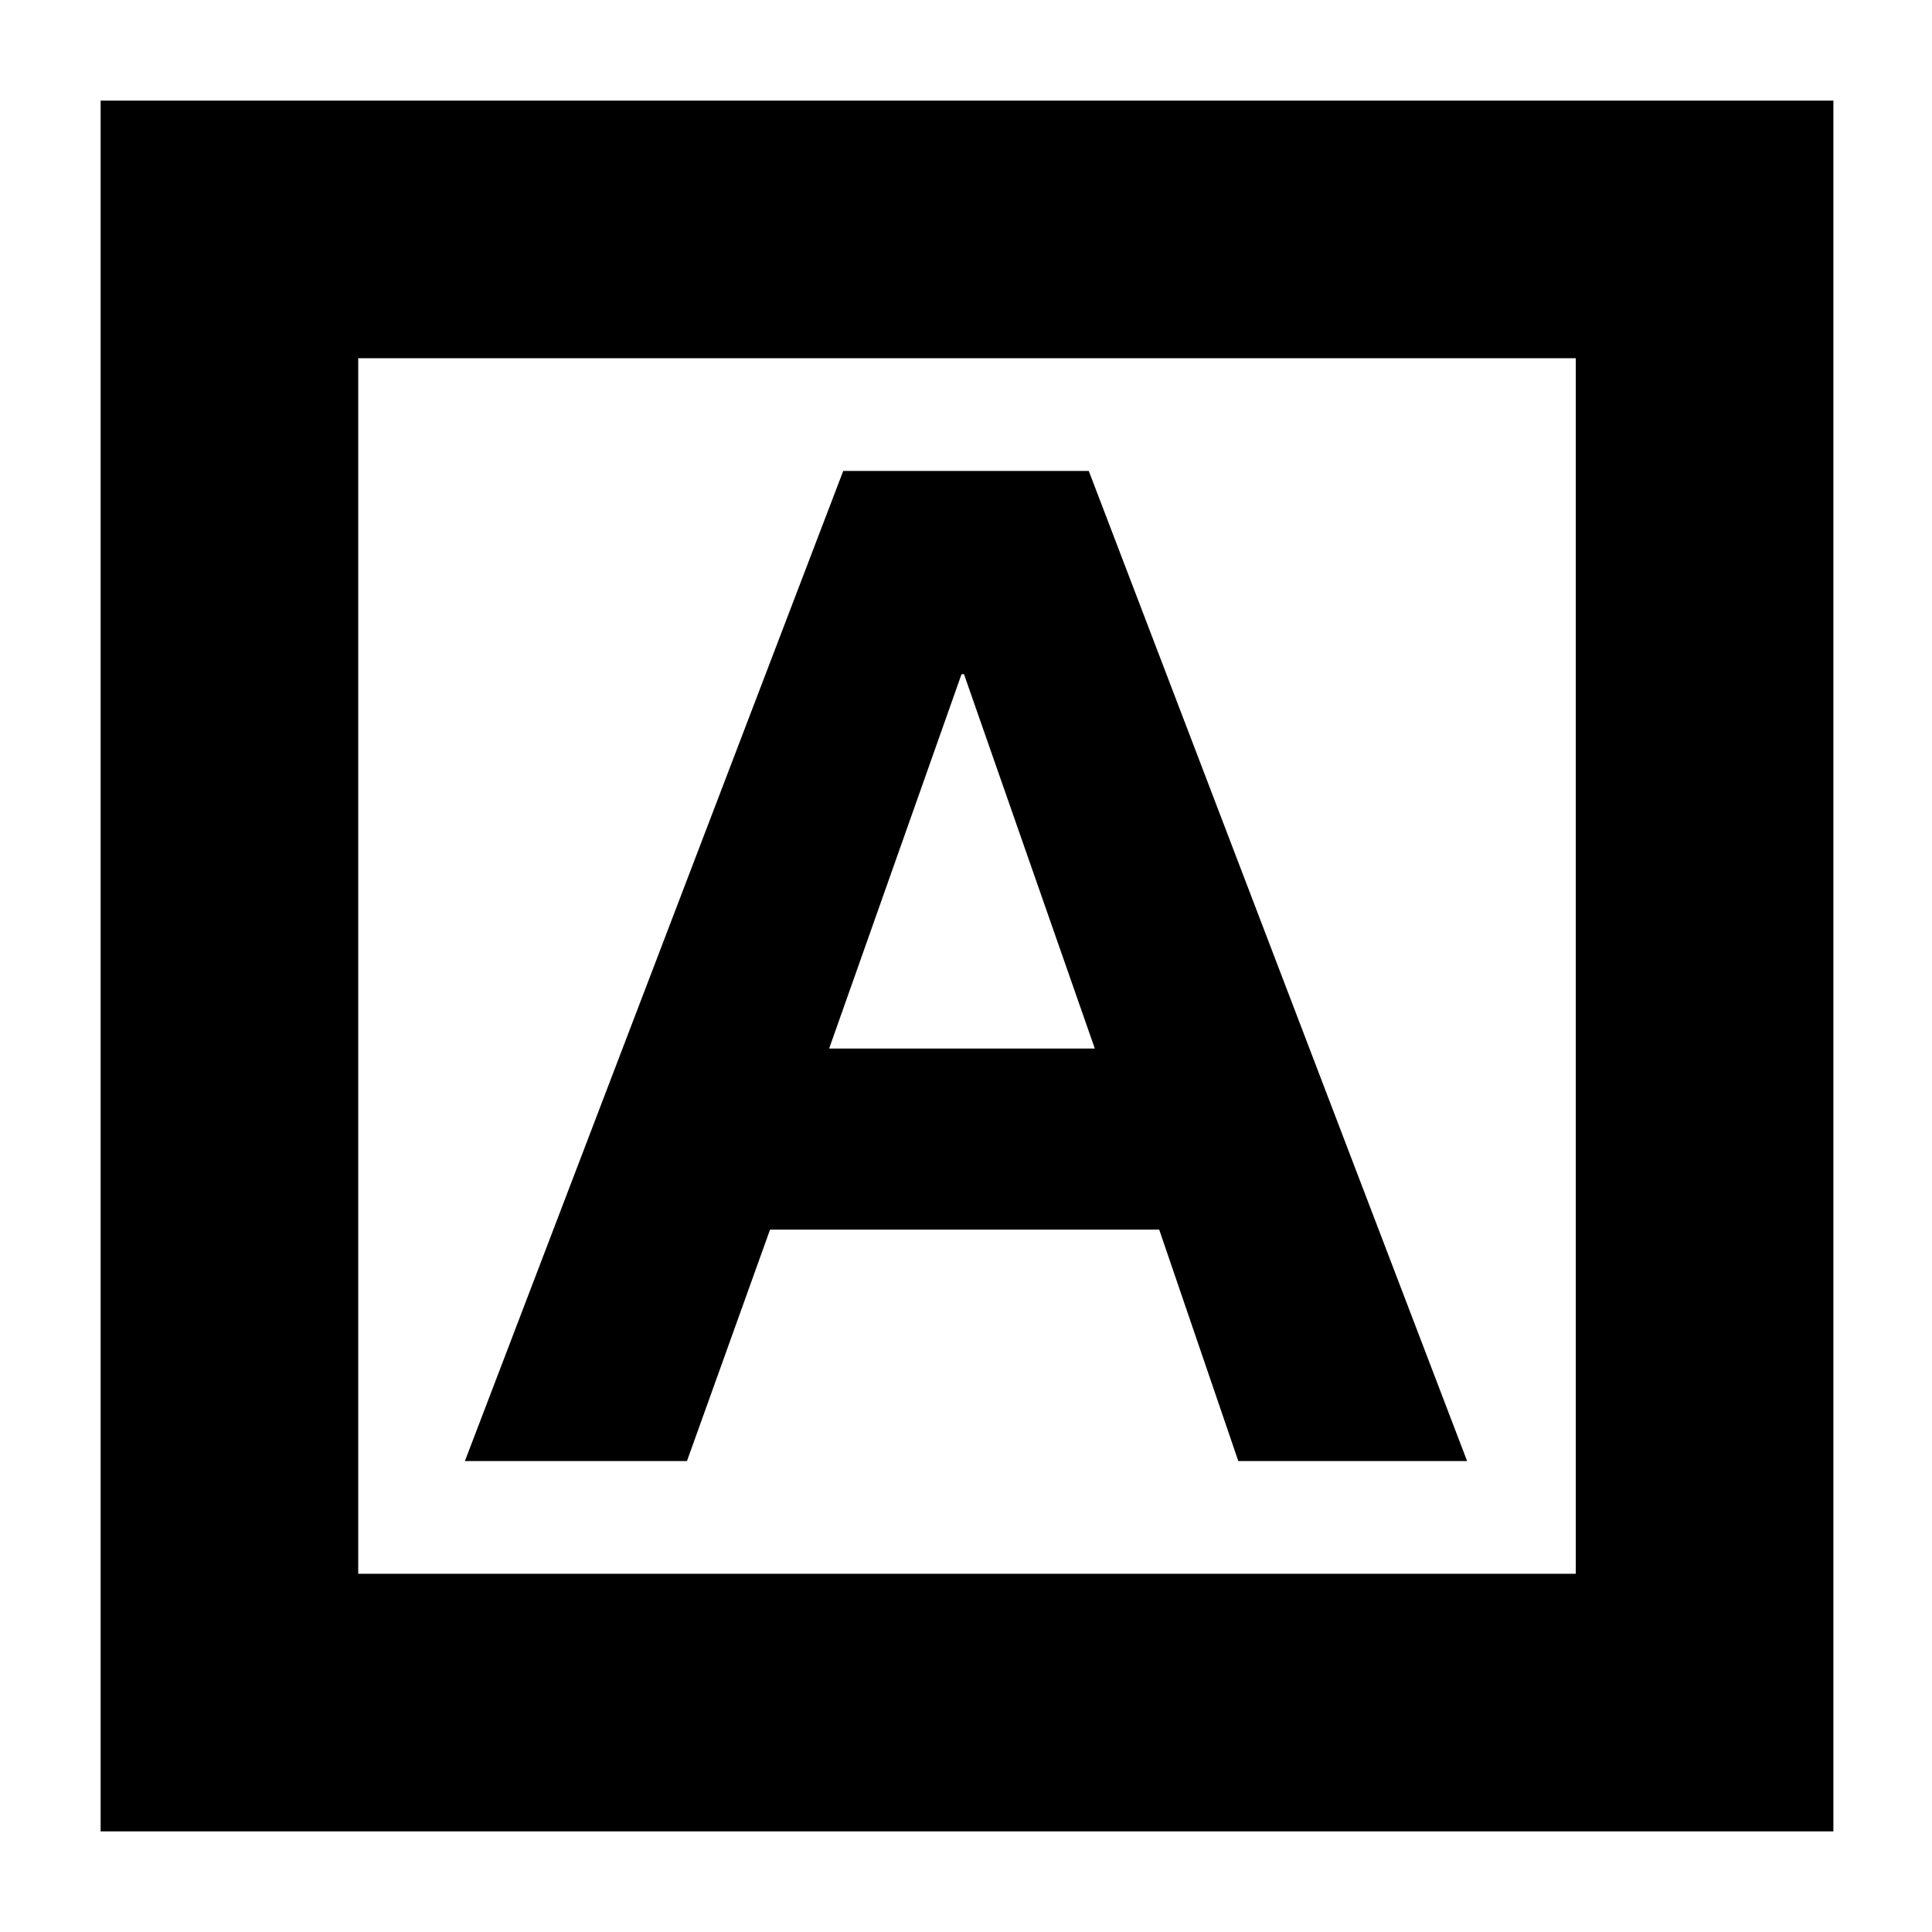 <svg xmlns="http://www.w3.org/2000/svg" height="20" viewBox="0 -960 960 960" width="20"><path d="M231-234h110.34l41.29-115H576l39.31 115H729L541-726H419L231-234Zm181-205 65.78-186H479l65 186H412ZM50-50v-860h861v860H50Zm128-128h605v-604H178v604Zm0 0v-604 604Z"/></svg>